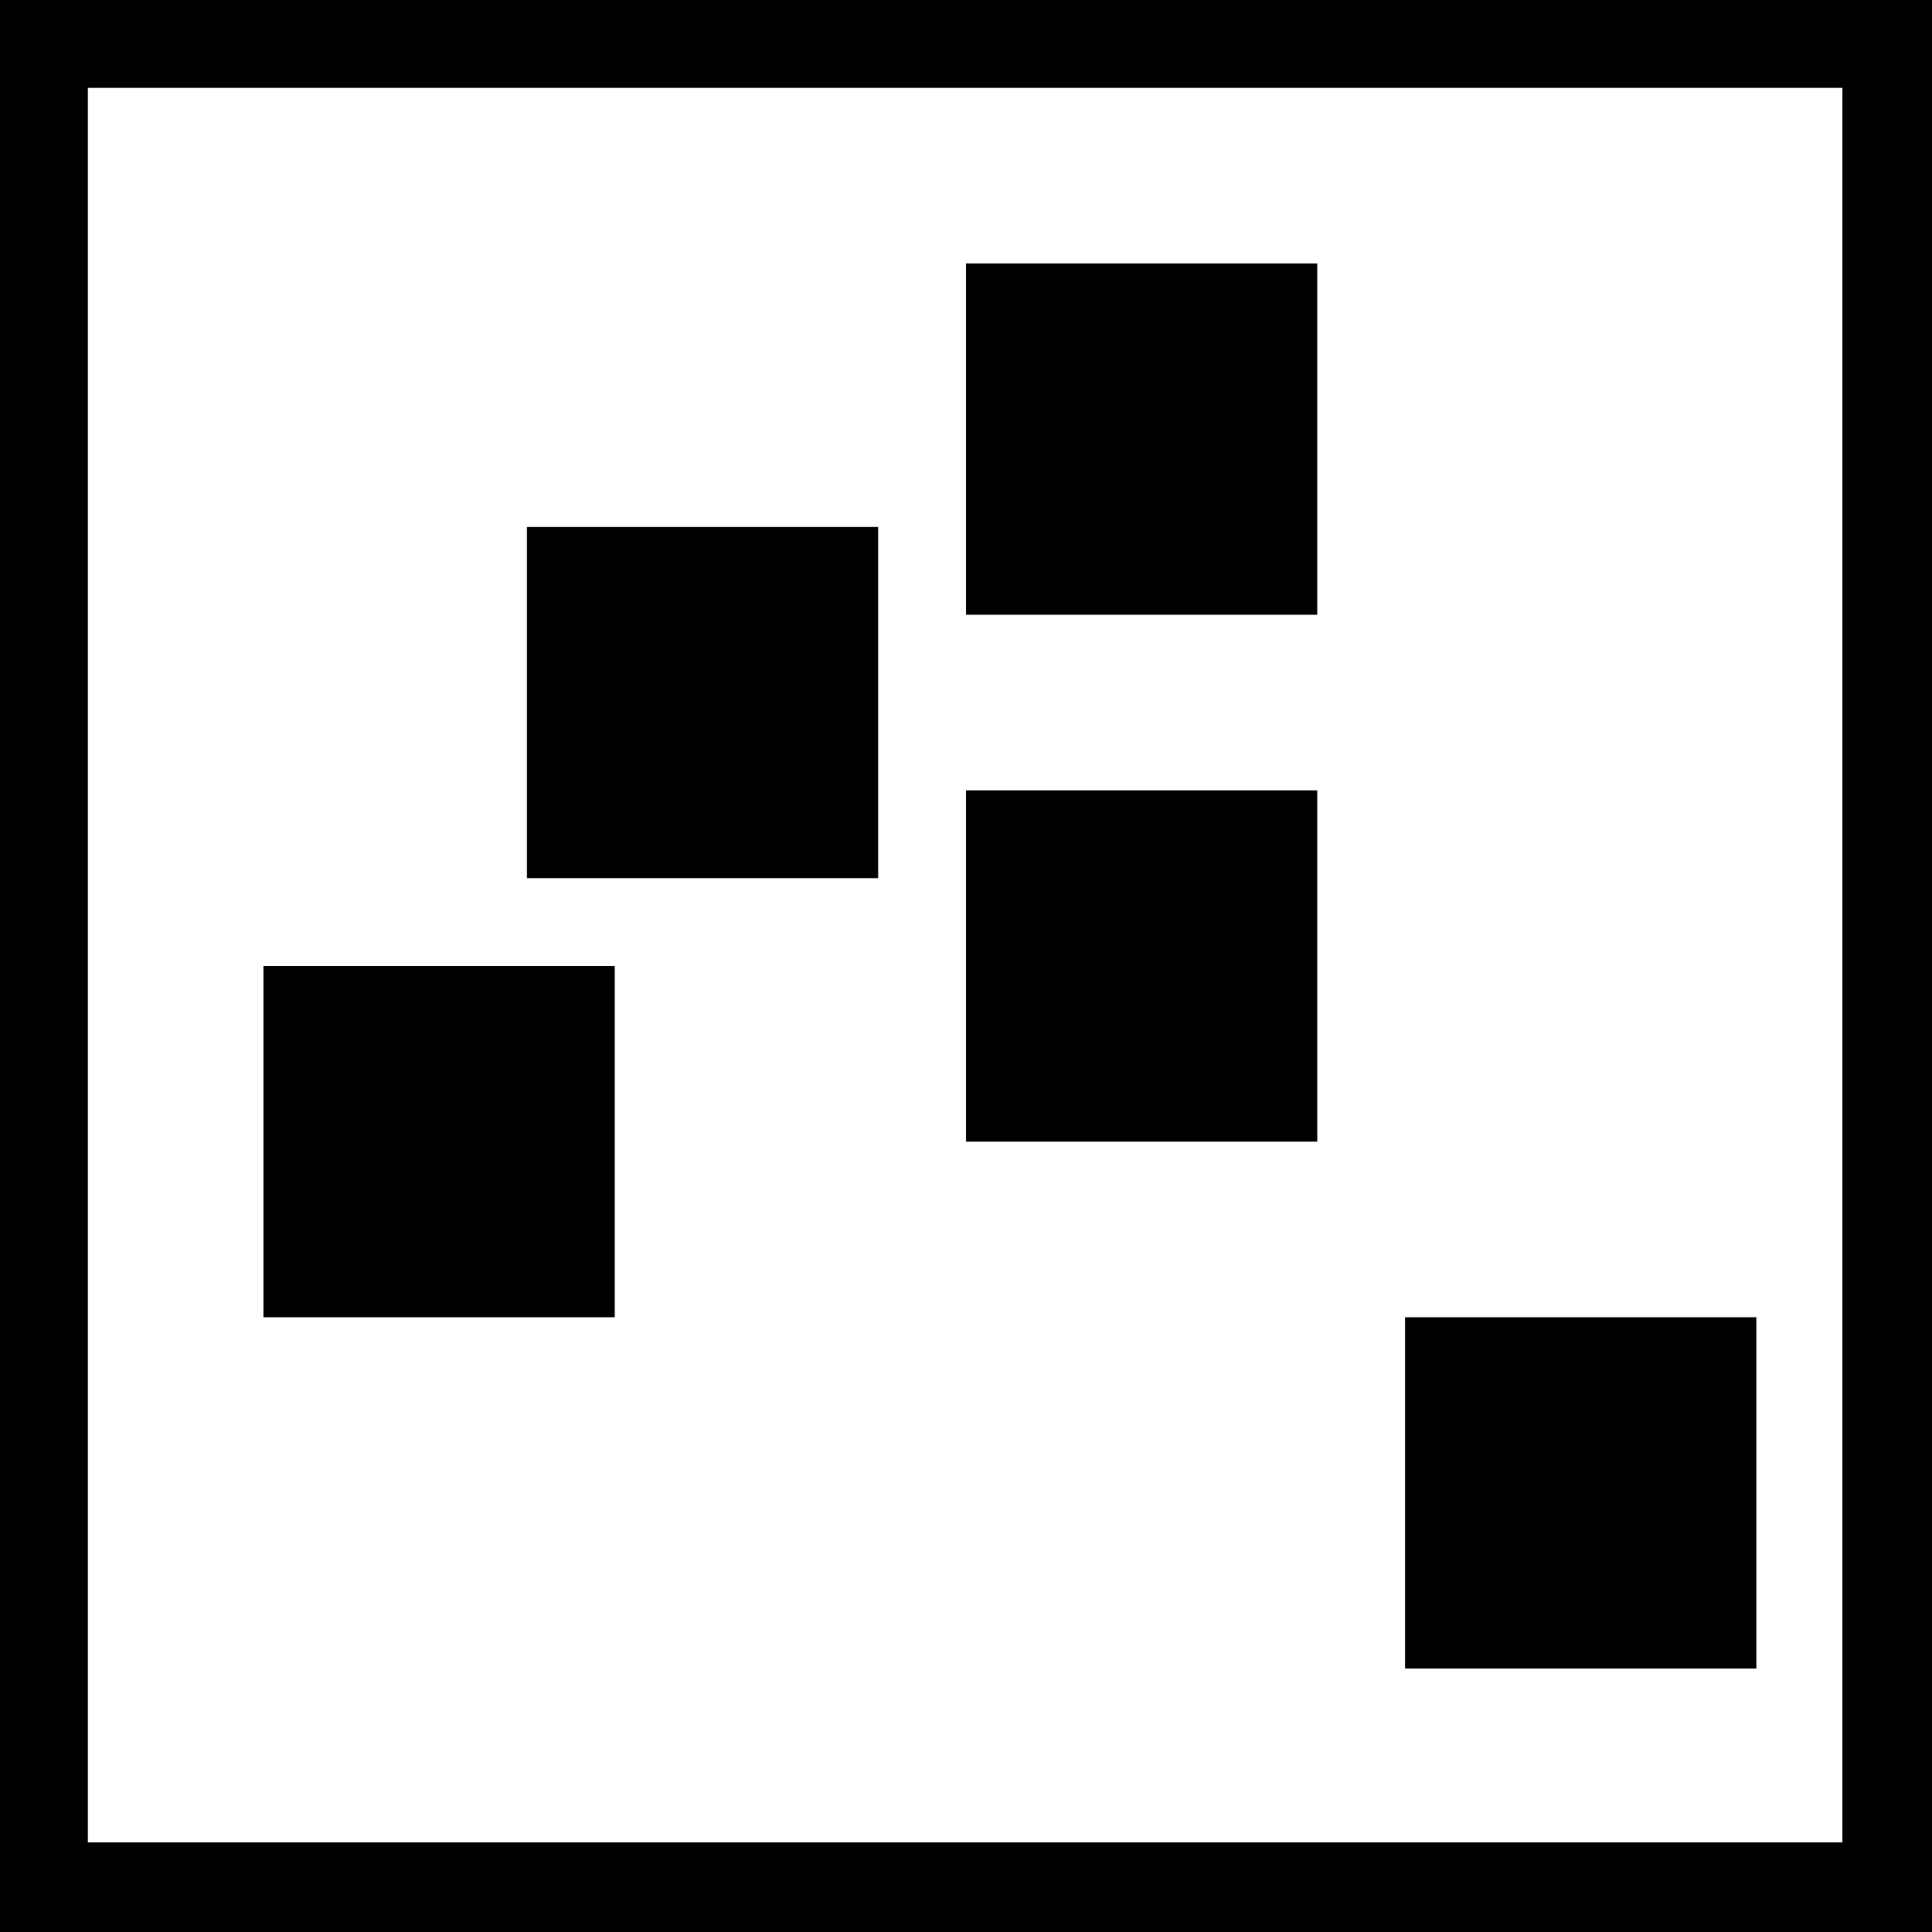 <?xml version="1.0" standalone="no"?>
<!DOCTYPE svg PUBLIC "-//W3C//DTD SVG 20010904//EN"
 "http://www.w3.org/TR/2001/REC-SVG-20010904/DTD/svg10.dtd">
<svg version="1.0" xmlns="http://www.w3.org/2000/svg"
 width="1056pt" height="1056pt" viewBox="0 0 1056 1056"
 preserveAspectRatio="xMidYMid meet">
<g transform="translate(0,1056) scale(0.1,-0.1)"
fill="#000000" stroke="none">
<path d="M0 5280 l0 -5280 5280 0 5280 0 0 5280 0 5280 -5280 0 -5280 0 0
-5280z m10070 5 l0 -4795 -4795 0 -4795 0 0 4795 0 4795 4795 0 4795 0 0
-4795z"/>
<path d="M5280 8160 l0 -960 960 0 960 0 0 960 0 960 -960 0 -960 0 0 -960z"/>
<path d="M2880 6720 l0 -960 960 0 960 0 0 960 0 960 -960 0 -960 0 0 -960z"/>
<path d="M5280 5280 l0 -960 960 0 960 0 0 960 0 960 -960 0 -960 0 0 -960z"/>
<path d="M1440 4320 l0 -960 960 0 960 0 0 960 0 960 -960 0 -960 0 0 -960z"/>
<path d="M7680 2400 l0 -960 960 0 960 0 0 960 0 960 -960 0 -960 0 0 -960z"/>
</g>
</svg>
